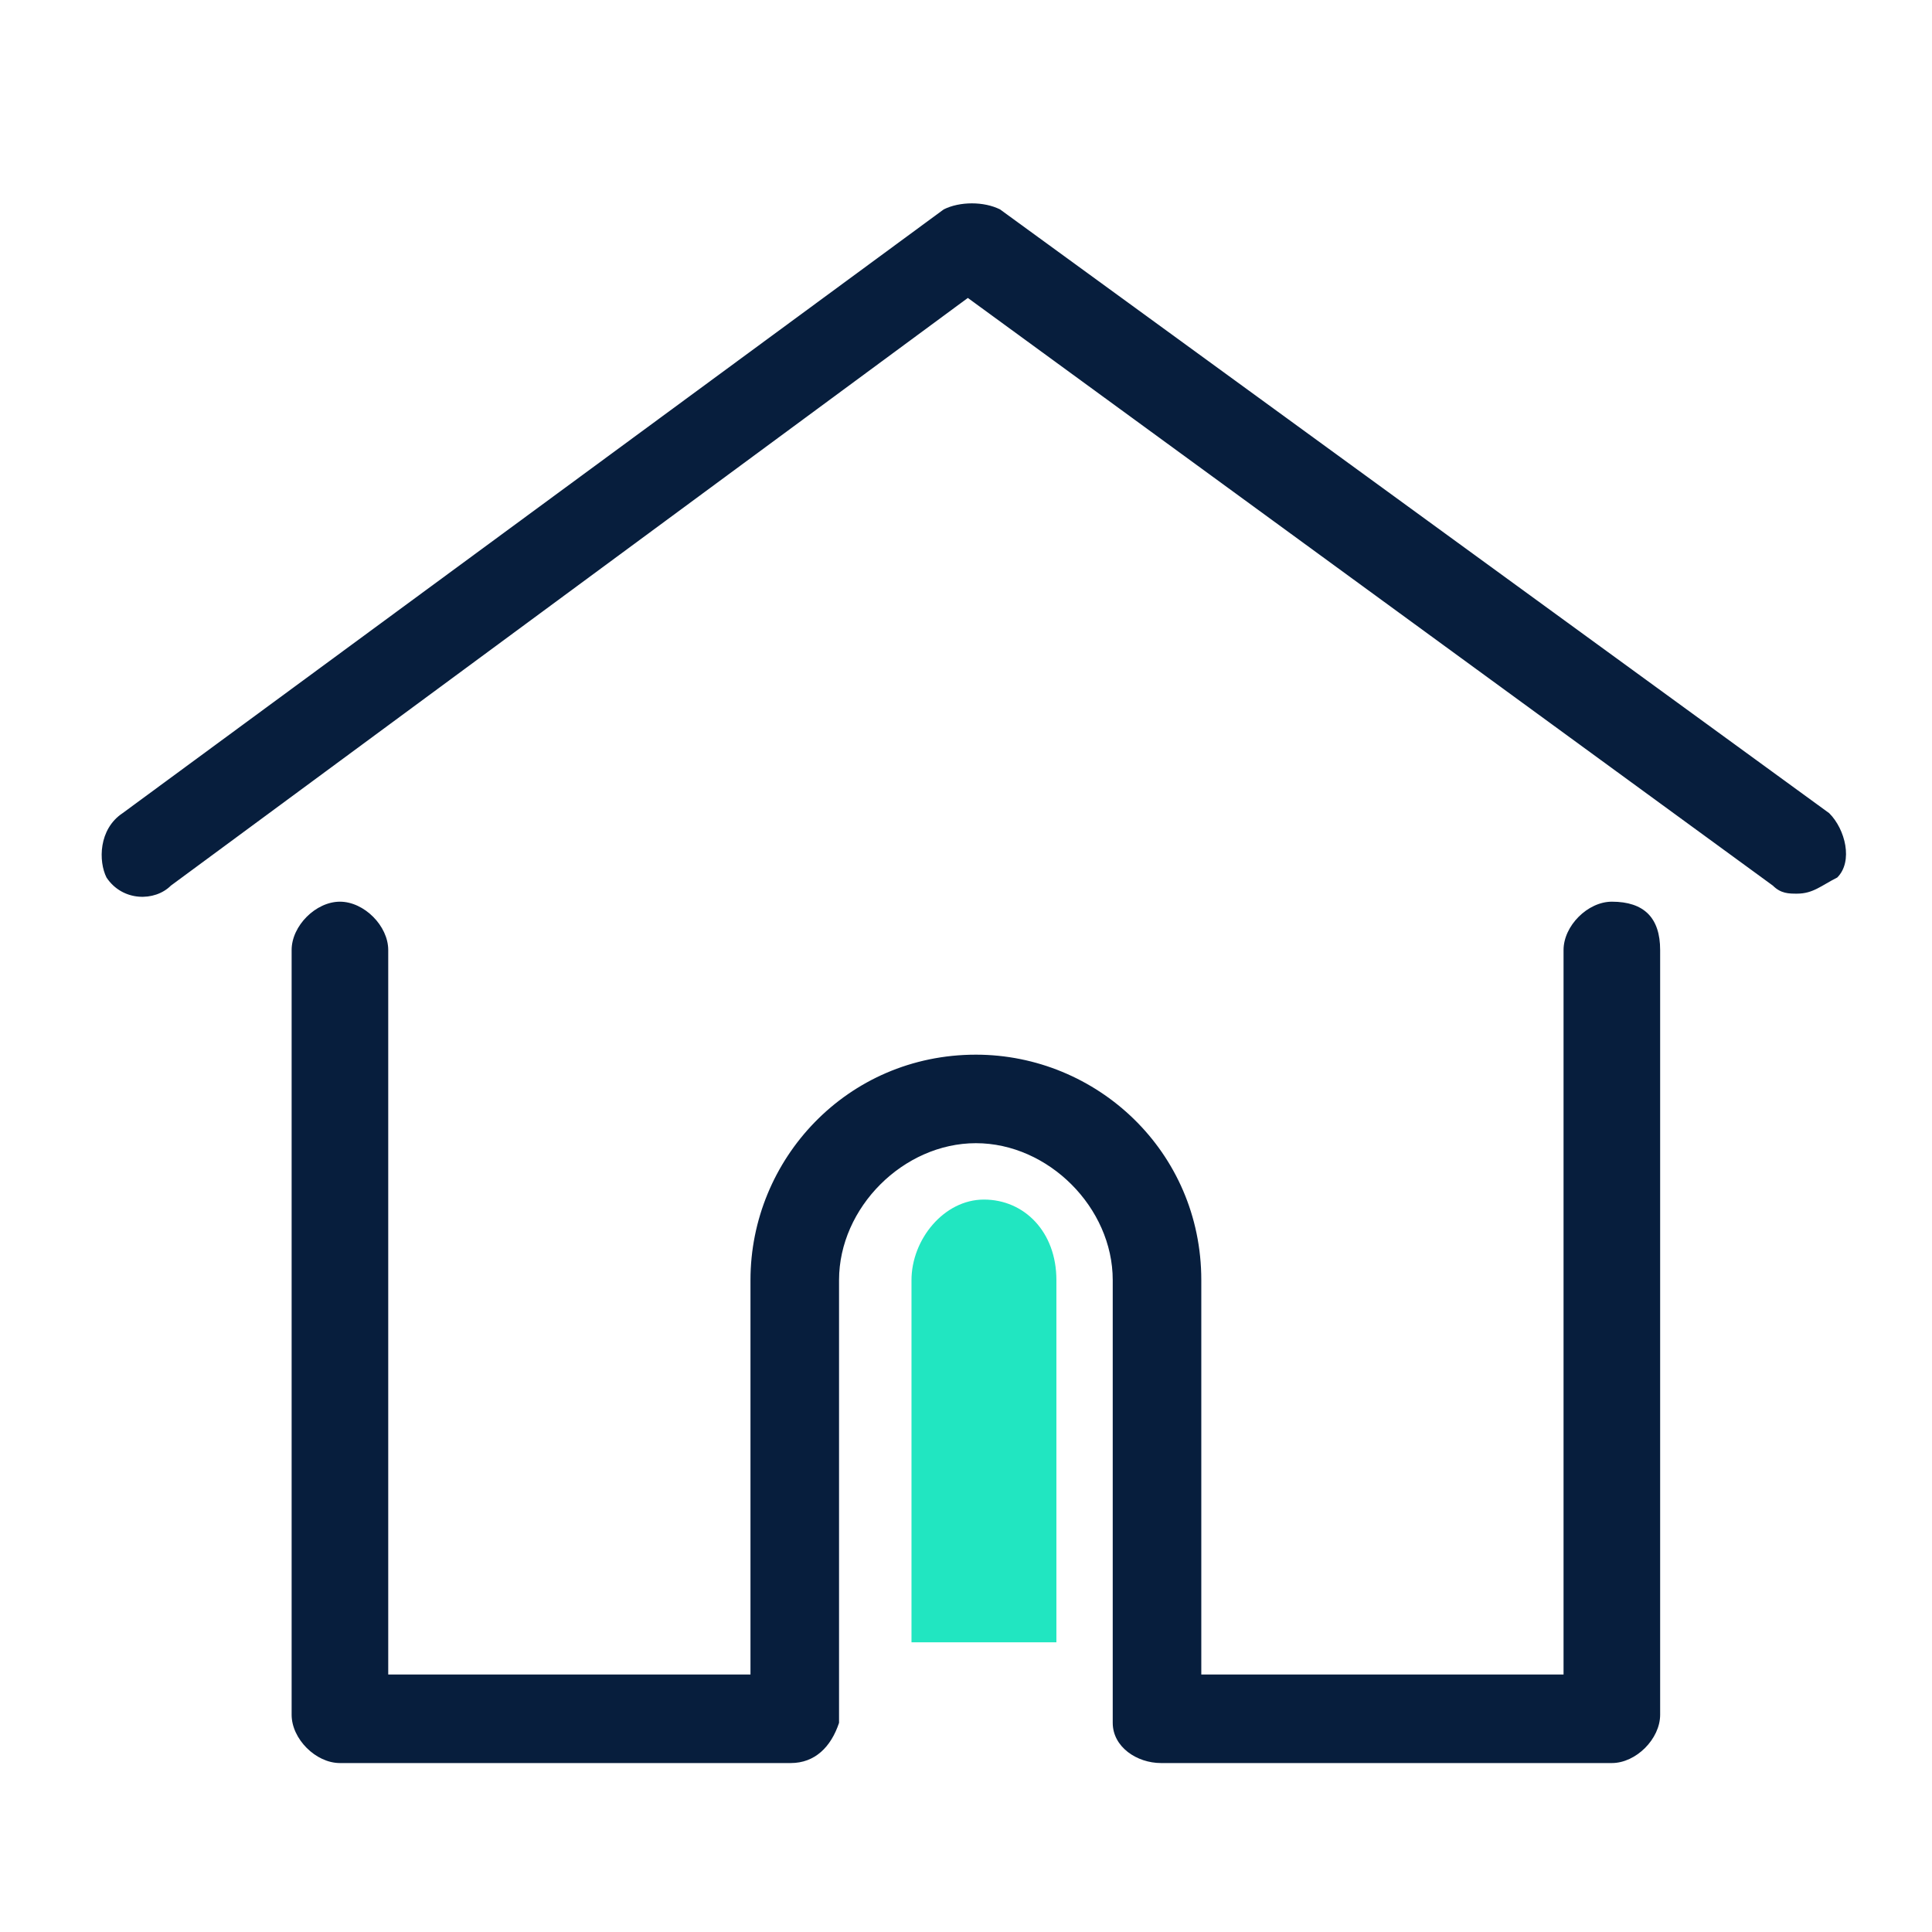 <svg width="38" height="38" viewBox="0 0 38 38" fill="none" xmlns="http://www.w3.org/2000/svg">
<path fill-rule="evenodd" clip-rule="evenodd" d="M35.978 15.994L19.67 4.119C19.353 3.96 18.878 3.96 18.561 4.119L2.411 15.994C1.936 16.31 1.936 16.944 2.095 17.26C2.411 17.735 3.045 17.735 3.361 17.419L19.036 5.86L34.87 17.419C35.028 17.577 35.186 17.577 35.345 17.577C35.661 17.577 35.82 17.419 36.136 17.26C36.453 16.944 36.295 16.31 35.978 15.994Z" fill="#071E3D"/>
<path fill-rule="evenodd" clip-rule="evenodd" d="M31.703 17.735C31.228 17.735 30.753 18.21 30.753 18.686V32.935H23.628V25.177C23.628 22.644 21.57 20.744 19.195 20.744C16.661 20.744 14.761 22.802 14.761 25.177V32.935H7.636V18.686C7.636 18.21 7.161 17.735 6.686 17.735C6.211 17.735 5.736 18.21 5.736 18.686V33.727C5.736 34.202 6.211 34.677 6.686 34.677H15.553C16.028 34.677 16.345 34.361 16.503 33.886V25.177C16.503 23.752 17.77 22.485 19.195 22.485C20.62 22.485 21.886 23.752 21.886 25.177V33.886C21.886 34.361 22.361 34.677 22.836 34.677H31.703C32.178 34.677 32.653 34.202 32.653 33.727V18.686C32.653 18.052 32.336 17.735 31.703 17.735Z" fill="#071E3D"/>
<path fill-rule="evenodd" clip-rule="evenodd" d="M20.778 32.302H17.928V25.177C17.928 24.385 18.561 23.594 19.353 23.594C20.145 23.594 20.778 24.227 20.778 25.177V32.302Z" fill="#21E6C1"/>
</svg>
